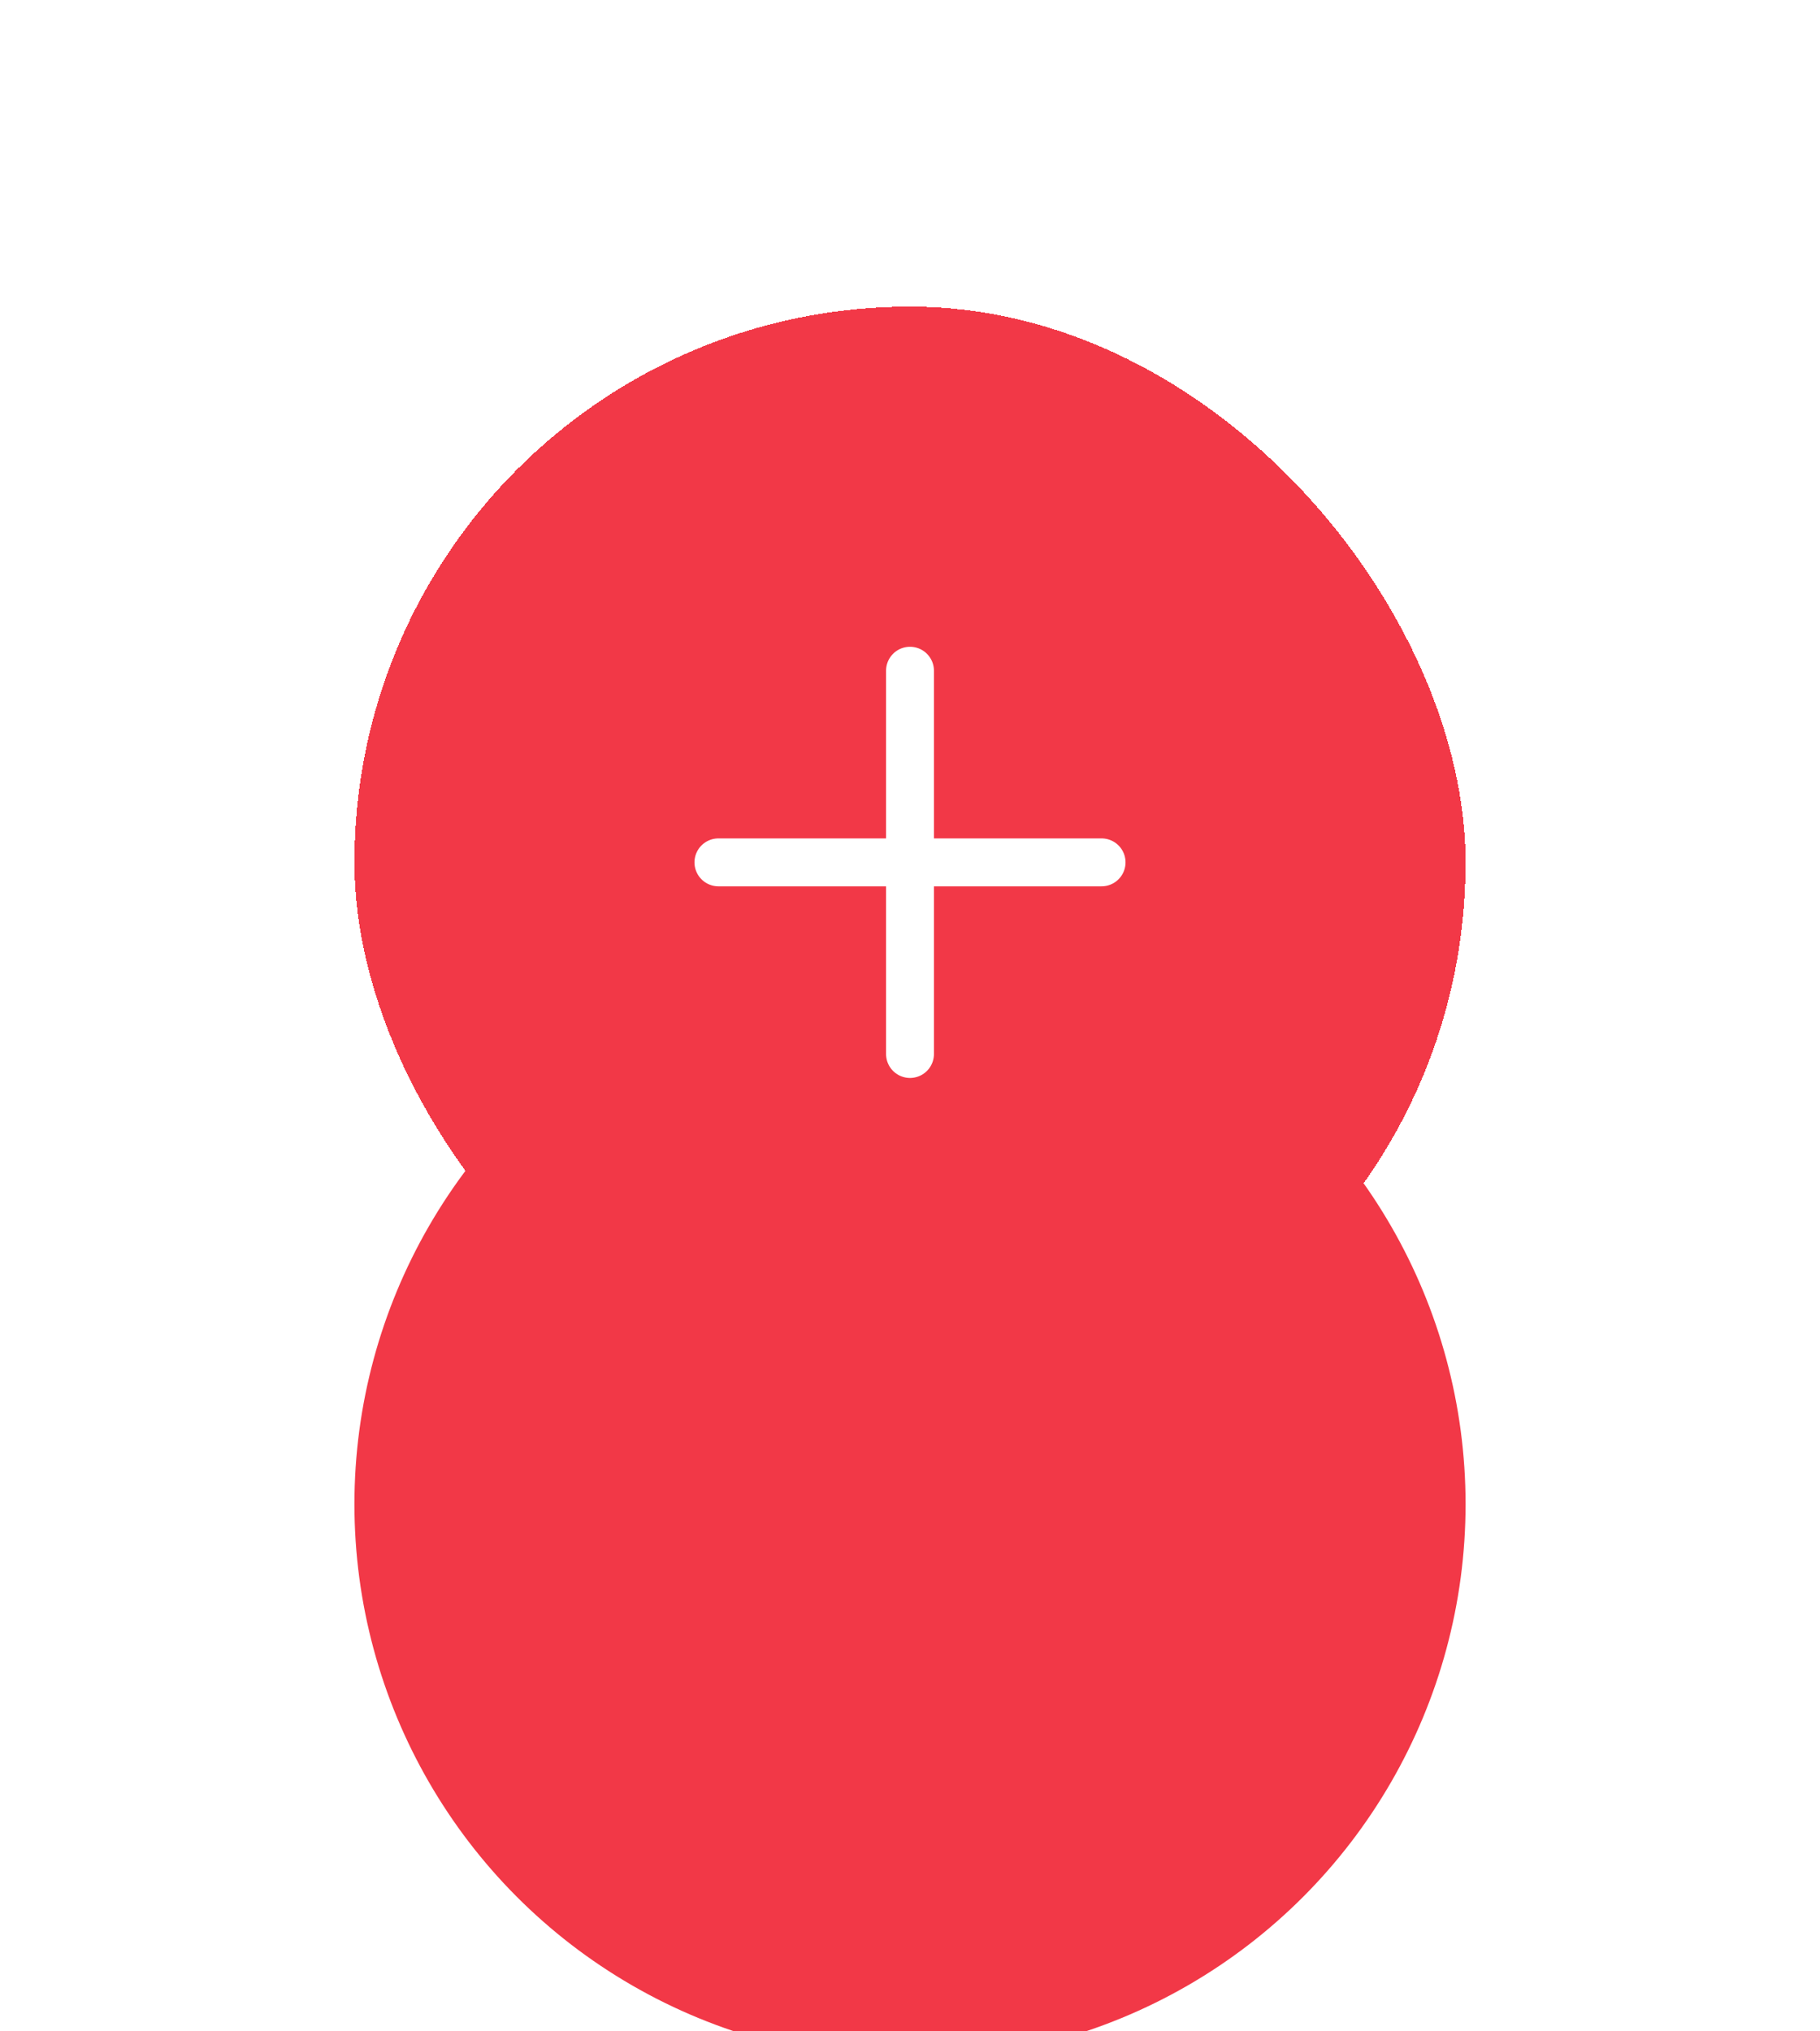 <svg width="95" height="106" viewBox="0 0 95 106" fill="none" xmlns="http://www.w3.org/2000/svg">
<g filter="url(#filter0_d_110_90)">
<rect x="18.5" y="12" width="58" height="58" rx="29" fill="#F23847" shape-rendering="crispEdges"/>
<g filter="url(#filter1_dddddd_110_90)">
<circle cx="47.5" cy="41" r="29" fill="#F23847"/>
</g>
<path d="M37.5 41H57.5" stroke="white" stroke-width="2.5" stroke-linecap="round" stroke-linejoin="round"/>
<path d="M47.5 51L47.5 31" stroke="white" stroke-width="2.5" stroke-linecap="round" stroke-linejoin="round"/>
</g>
<defs>
<filter id="filter0_d_110_90" x="2.5" y="0" width="90" height="90" filterUnits="userSpaceOnUse" color-interpolation-filters="sRGB">
<feFlood flood-opacity="0" result="BackgroundImageFix"/>
<feColorMatrix in="SourceAlpha" type="matrix" values="0 0 0 0 0 0 0 0 0 0 0 0 0 0 0 0 0 0 127 0" result="hardAlpha"/>
<feOffset dy="4"/>
<feGaussianBlur stdDeviation="8"/>
<feComposite in2="hardAlpha" operator="out"/>
<feColorMatrix type="matrix" values="0 0 0 0 0.949 0 0 0 0 0.22 0 0 0 0 0.278 0 0 0 0.1 0"/>
<feBlend mode="normal" in2="BackgroundImageFix" result="effect1_dropShadow_110_90"/>
<feBlend mode="normal" in="SourceGraphic" in2="effect1_dropShadow_110_90" result="shape"/>
</filter>
<filter id="filter1_dddddd_110_90" x="0.5" y="12" width="94" height="94" filterUnits="userSpaceOnUse" color-interpolation-filters="sRGB">
<feFlood flood-opacity="0" result="BackgroundImageFix"/>
<feColorMatrix in="SourceAlpha" type="matrix" values="0 0 0 0 0 0 0 0 0 0 0 0 0 0 0 0 0 0 127 0" result="hardAlpha"/>
<feOffset dy="0.498"/>
<feGaussianBlur stdDeviation="0.249"/>
<feColorMatrix type="matrix" values="0 0 0 0 0.949 0 0 0 0 0.22 0 0 0 0 0.278 0 0 0 0.028 0"/>
<feBlend mode="normal" in2="BackgroundImageFix" result="effect1_dropShadow_110_90"/>
<feColorMatrix in="SourceAlpha" type="matrix" values="0 0 0 0 0 0 0 0 0 0 0 0 0 0 0 0 0 0 127 0" result="hardAlpha"/>
<feOffset dy="1.197"/>
<feGaussianBlur stdDeviation="0.599"/>
<feColorMatrix type="matrix" values="0 0 0 0 0.949 0 0 0 0 0.22 0 0 0 0 0.278 0 0 0 0.04 0"/>
<feBlend mode="normal" in2="effect1_dropShadow_110_90" result="effect2_dropShadow_110_90"/>
<feColorMatrix in="SourceAlpha" type="matrix" values="0 0 0 0 0 0 0 0 0 0 0 0 0 0 0 0 0 0 127 0" result="hardAlpha"/>
<feOffset dy="2.254"/>
<feGaussianBlur stdDeviation="1.127"/>
<feColorMatrix type="matrix" values="0 0 0 0 0.949 0 0 0 0 0.22 0 0 0 0 0.278 0 0 0 0.05 0"/>
<feBlend mode="normal" in2="effect2_dropShadow_110_90" result="effect3_dropShadow_110_90"/>
<feColorMatrix in="SourceAlpha" type="matrix" values="0 0 0 0 0 0 0 0 0 0 0 0 0 0 0 0 0 0 127 0" result="hardAlpha"/>
<feOffset dy="4.021"/>
<feGaussianBlur stdDeviation="2.01"/>
<feColorMatrix type="matrix" values="0 0 0 0 0.949 0 0 0 0 0.22 0 0 0 0 0.278 0 0 0 0.06 0"/>
<feBlend mode="normal" in2="effect3_dropShadow_110_90" result="effect4_dropShadow_110_90"/>
<feColorMatrix in="SourceAlpha" type="matrix" values="0 0 0 0 0 0 0 0 0 0 0 0 0 0 0 0 0 0 127 0" result="hardAlpha"/>
<feOffset dy="7.52"/>
<feGaussianBlur stdDeviation="3.76"/>
<feColorMatrix type="matrix" values="0 0 0 0 0.949 0 0 0 0 0.22 0 0 0 0 0.278 0 0 0 0.072 0"/>
<feBlend mode="normal" in2="effect4_dropShadow_110_90" result="effect5_dropShadow_110_90"/>
<feColorMatrix in="SourceAlpha" type="matrix" values="0 0 0 0 0 0 0 0 0 0 0 0 0 0 0 0 0 0 127 0" result="hardAlpha"/>
<feOffset dy="18"/>
<feGaussianBlur stdDeviation="9"/>
<feColorMatrix type="matrix" values="0 0 0 0 0.949 0 0 0 0 0.22 0 0 0 0 0.278 0 0 0 0.1 0"/>
<feBlend mode="normal" in2="effect5_dropShadow_110_90" result="effect6_dropShadow_110_90"/>
<feBlend mode="normal" in="SourceGraphic" in2="effect6_dropShadow_110_90" result="shape"/>
</filter>
</defs>
</svg>
